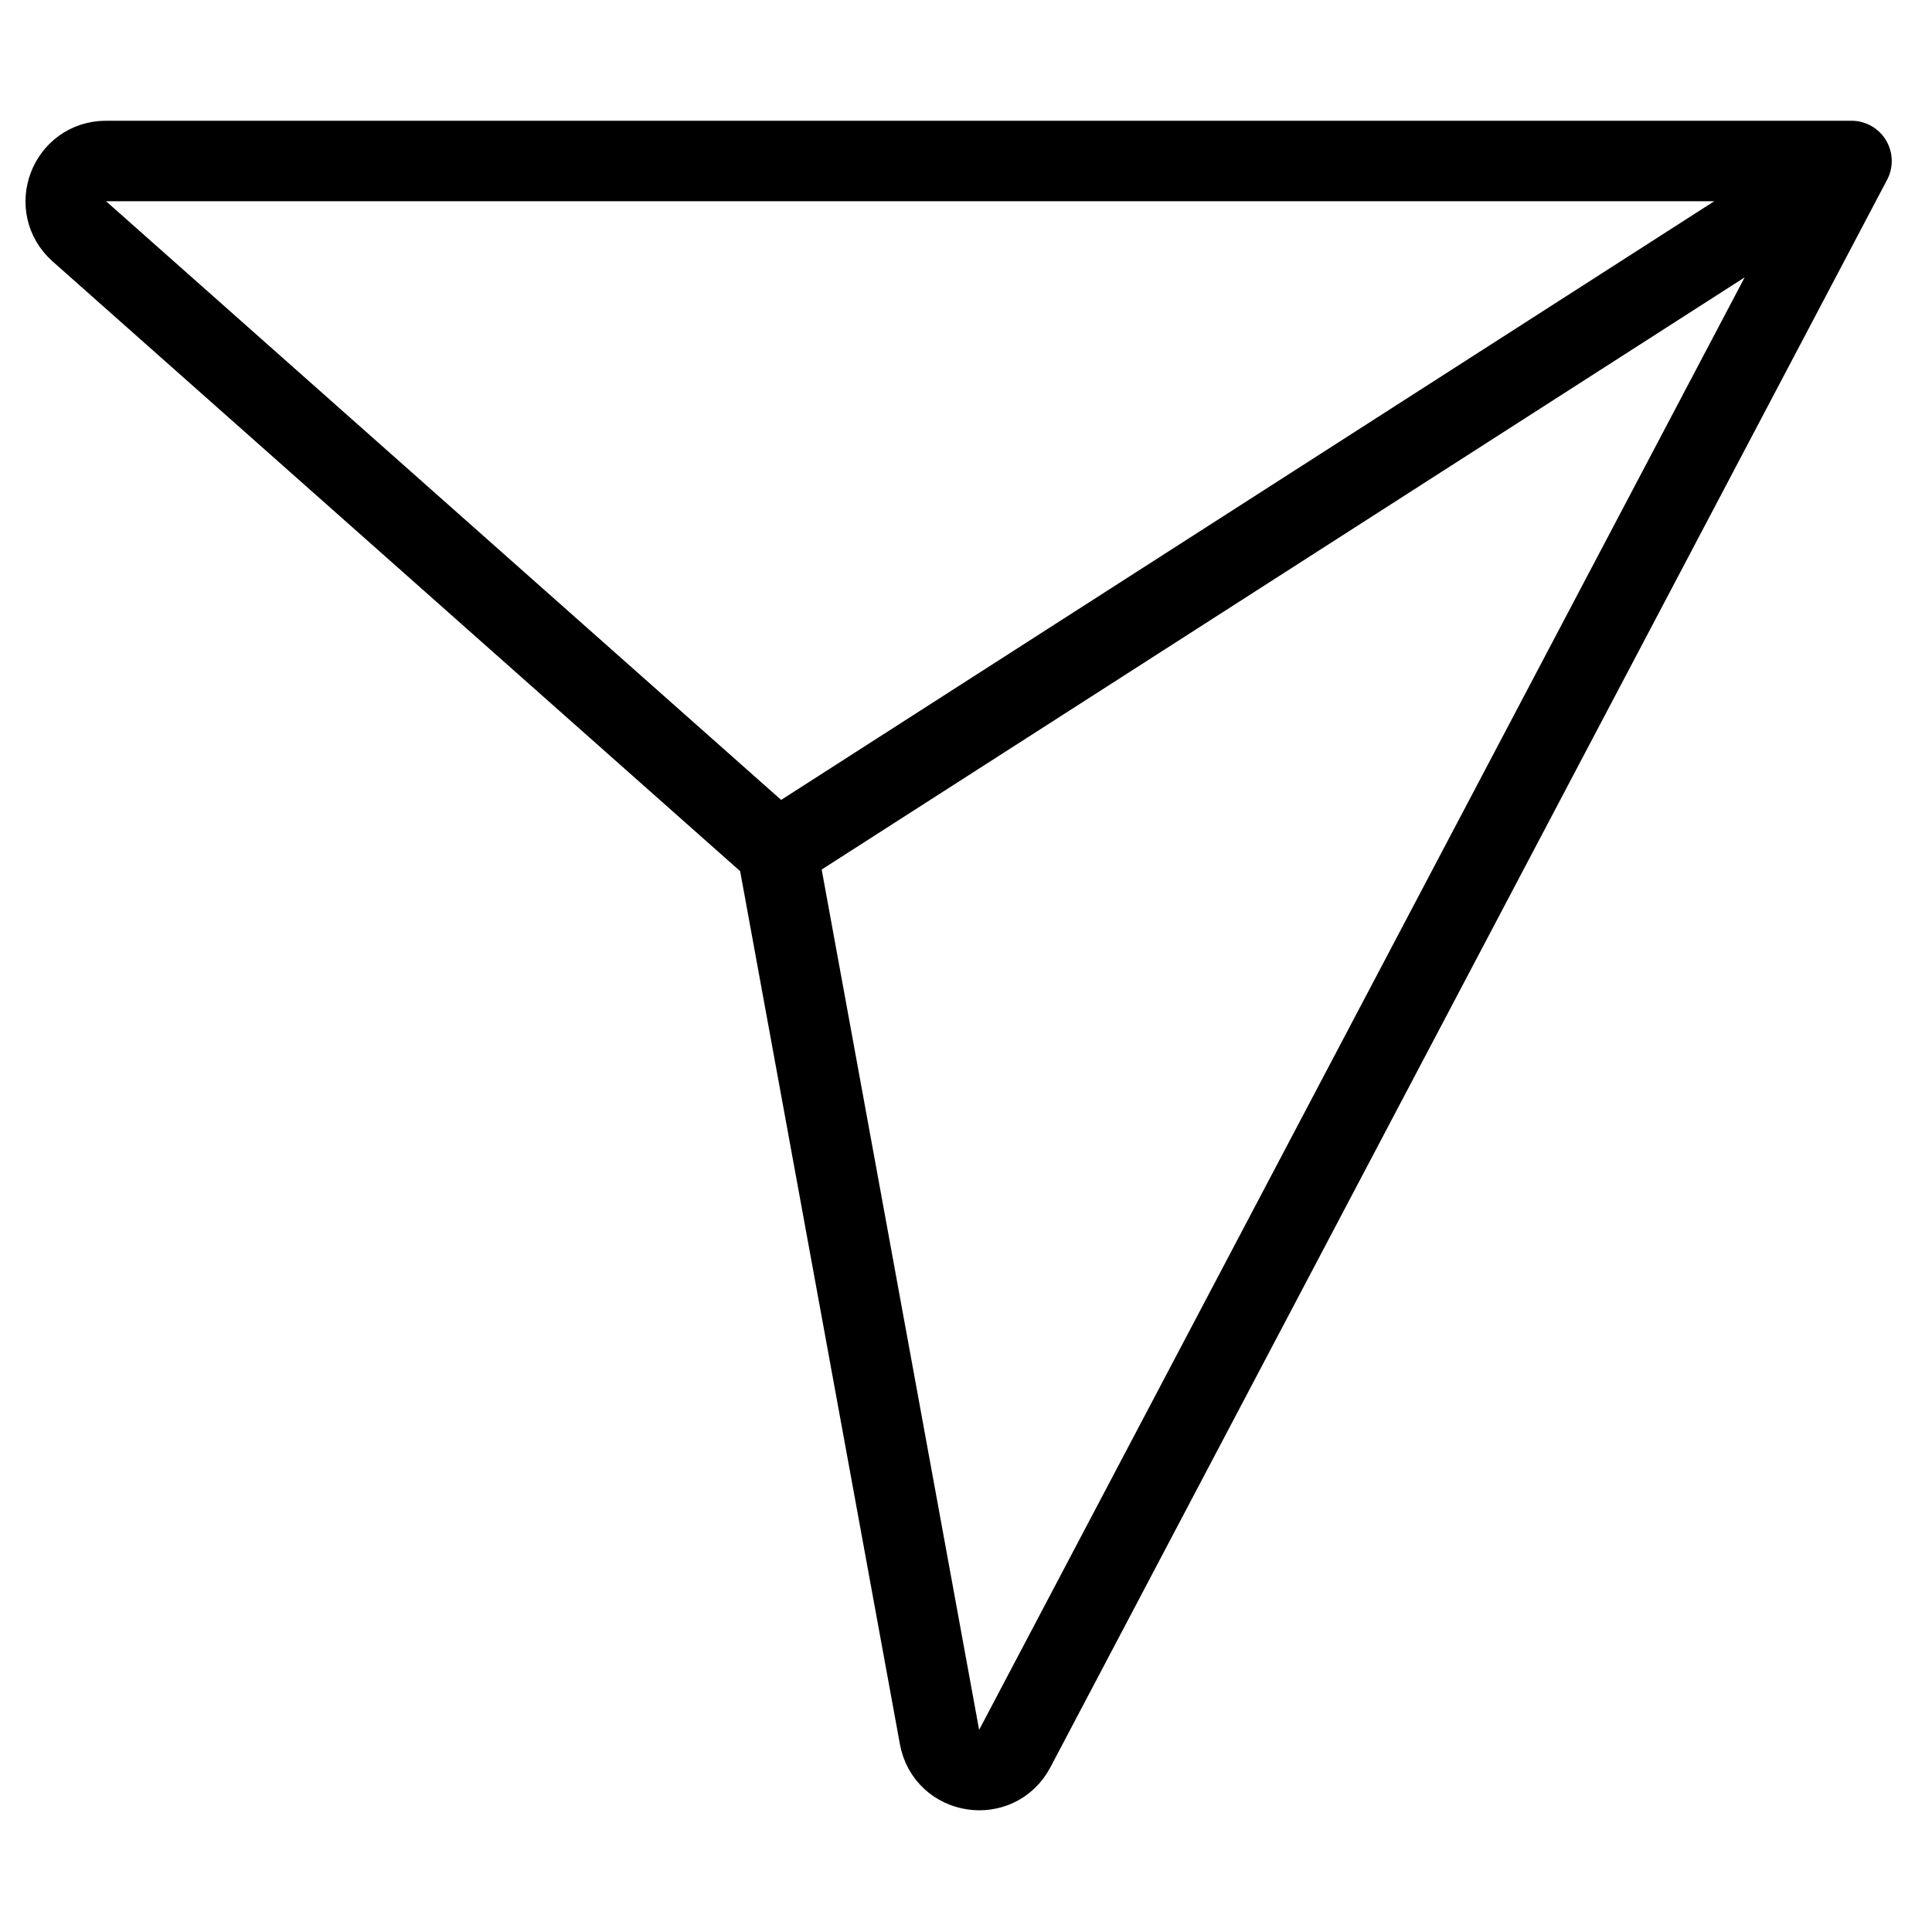 <svg width="24" height="24" viewBox="0 0 24 24" fill="none" xmlns="http://www.w3.org/2000/svg">
<path d="M23 2H1.317C0.857 2 0.642 2.569 0.986 2.874L9.655 10.562M23 2L12.606 21.721C12.384 22.141 11.757 22.045 11.671 21.578L9.655 10.562M23 2L9.655 10.562" stroke="currentColor" stroke-linecap="round"/>
</svg>
